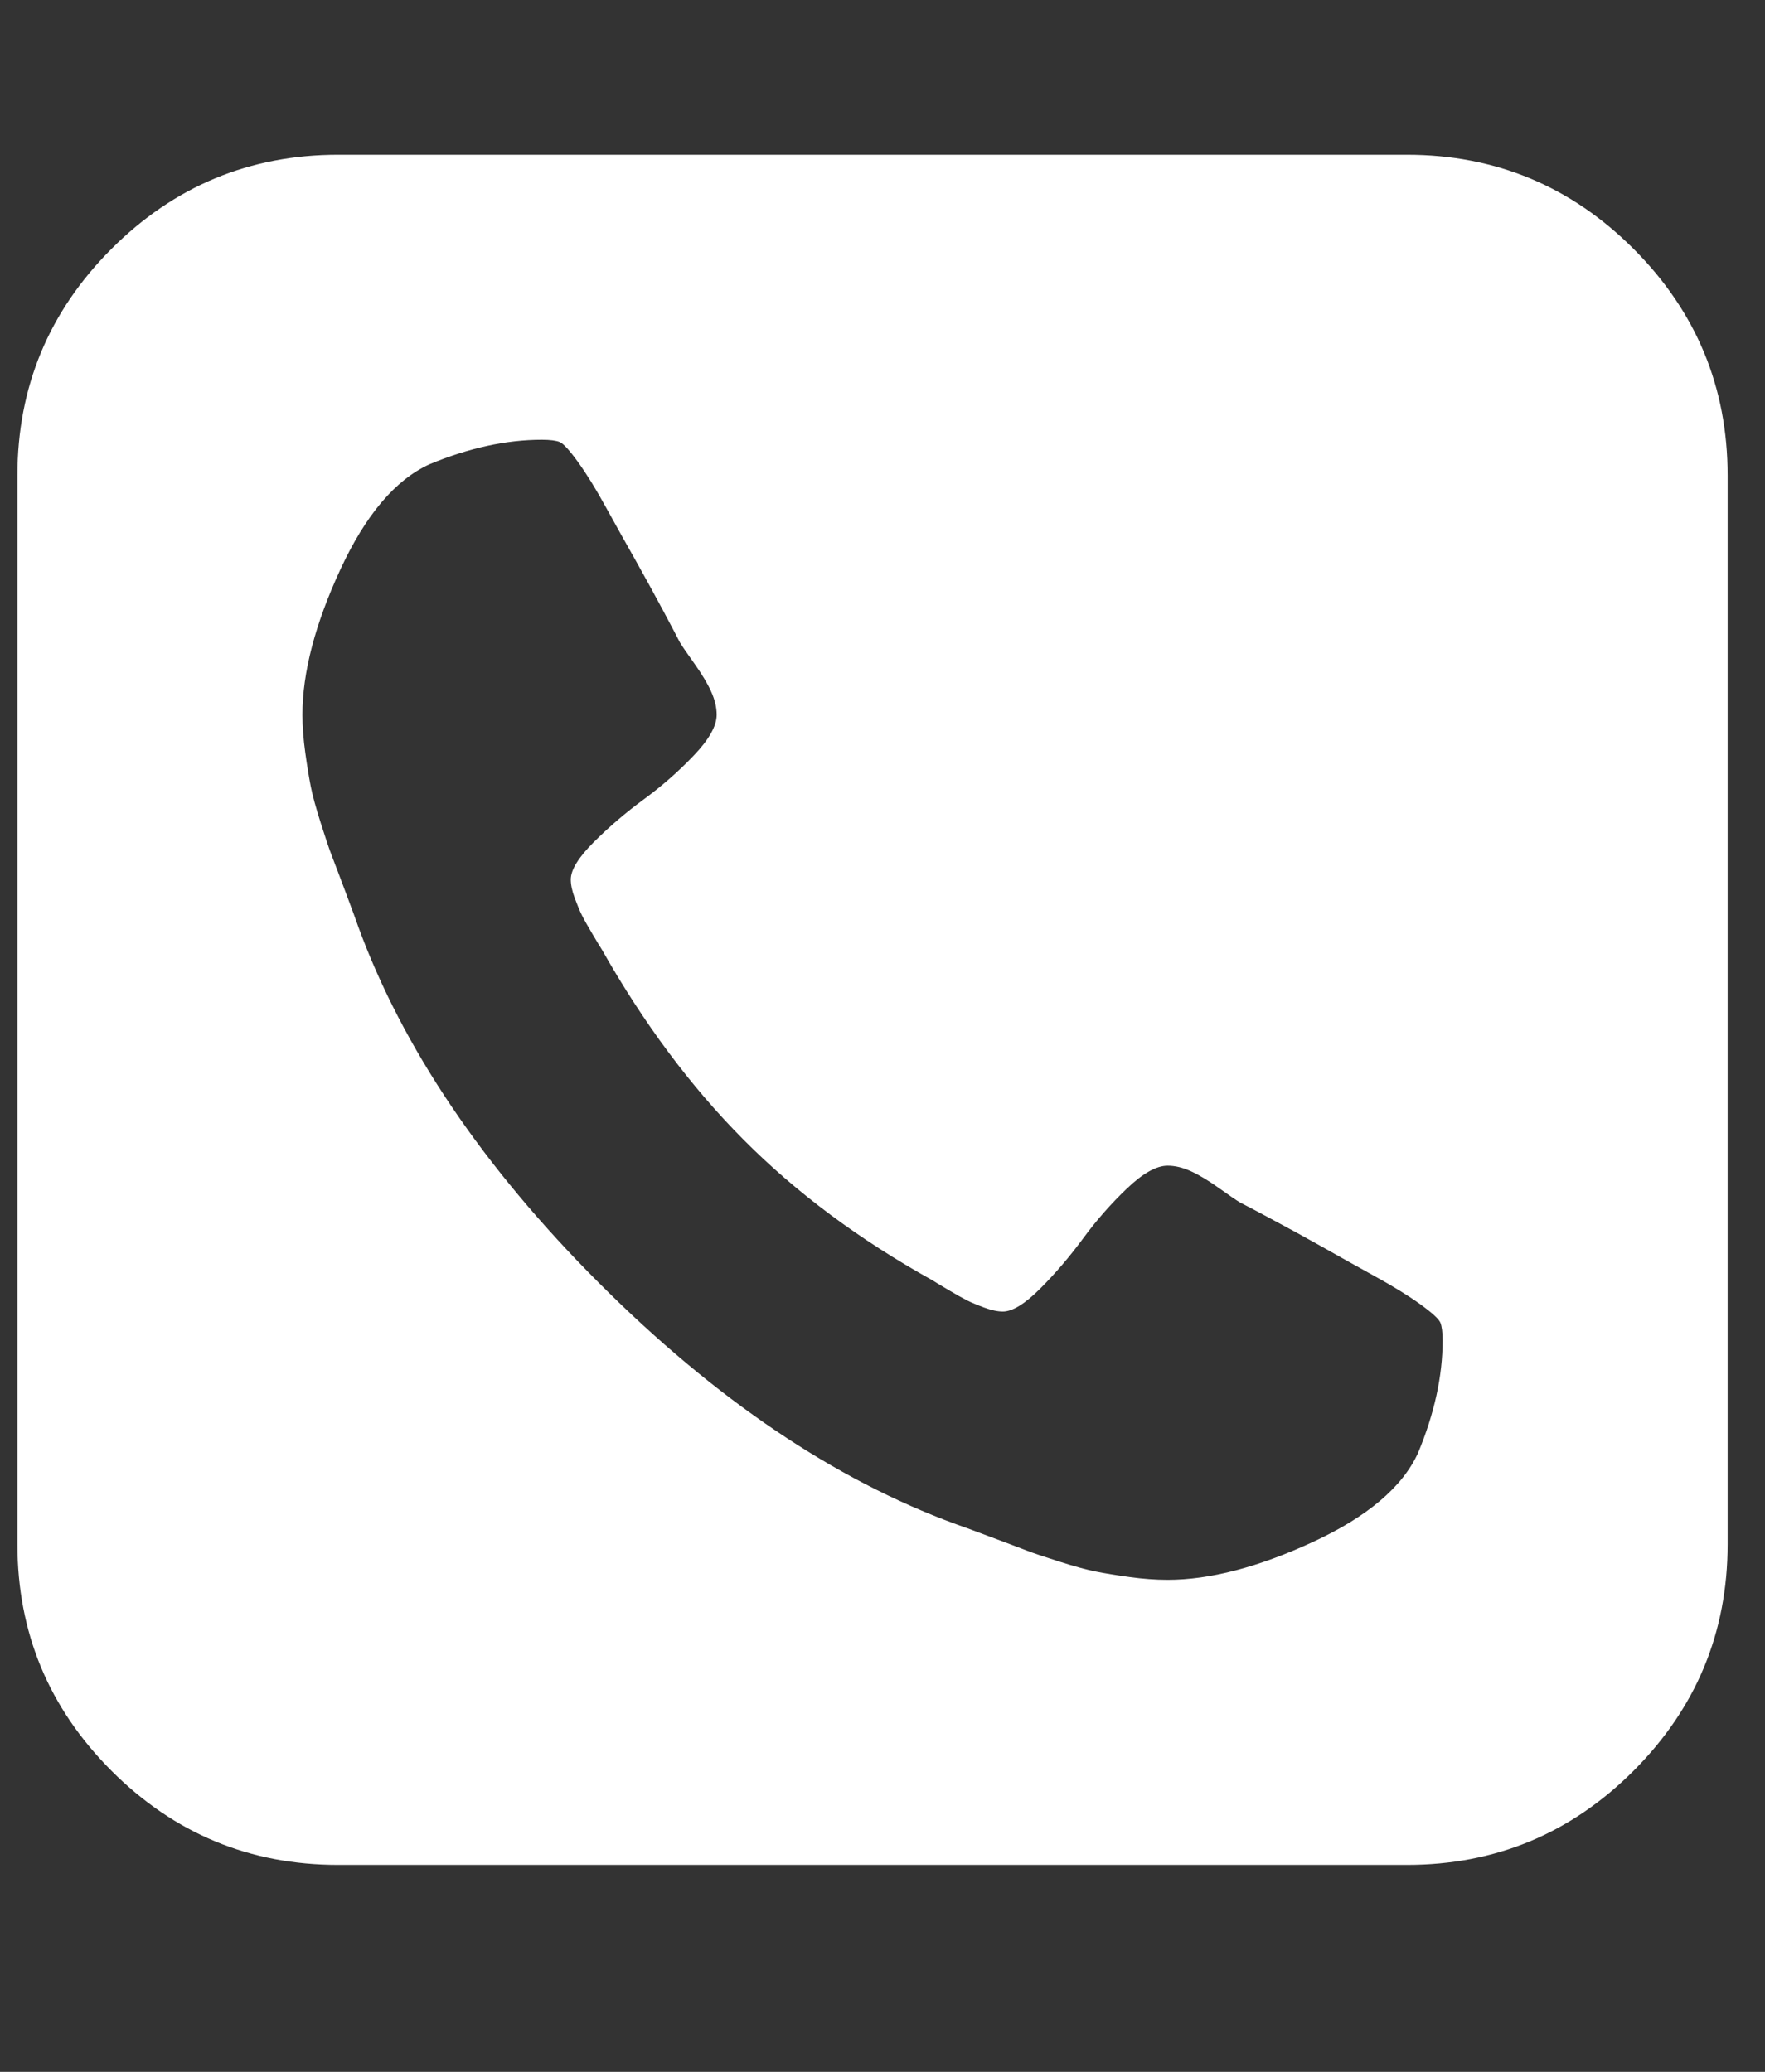 <?xml version="1.0" encoding="UTF-8" standalone="no"?><svg width='23' height='27' viewBox='0 0 23 27' fill='none' xmlns='http://www.w3.org/2000/svg'>
<rect x="0" y="0" width="23" height="27" fill="#333333" stroke="none"/>
<g clip-path='url(#clip0_1_503)'>
<path d='M18.799 17.469C18.799 17.363 18.789 17.285 18.77 17.237C18.75 17.189 18.663 17.109 18.508 16.997C18.354 16.886 18.158 16.765 17.921 16.635C17.684 16.504 17.454 16.376 17.232 16.25C17.009 16.125 16.789 16.004 16.571 15.888C16.354 15.771 16.216 15.699 16.158 15.67C16.11 15.641 16.018 15.578 15.882 15.481C15.747 15.385 15.626 15.312 15.52 15.264C15.413 15.215 15.312 15.191 15.215 15.191C15.07 15.191 14.893 15.29 14.685 15.489C14.477 15.687 14.286 15.905 14.112 16.142C13.938 16.378 13.752 16.596 13.554 16.794C13.355 16.993 13.193 17.092 13.068 17.092C13 17.092 12.92 17.075 12.828 17.041C12.736 17.007 12.661 16.976 12.603 16.947C12.545 16.918 12.463 16.872 12.357 16.809C12.25 16.746 12.182 16.705 12.153 16.686C11.196 16.154 10.374 15.542 9.687 14.85C9 14.159 8.386 13.334 7.844 12.376C7.825 12.347 7.784 12.28 7.721 12.173C7.658 12.067 7.612 11.985 7.583 11.927C7.554 11.869 7.523 11.794 7.489 11.702C7.455 11.61 7.438 11.53 7.438 11.462C7.438 11.337 7.537 11.175 7.736 10.976C7.934 10.778 8.151 10.592 8.388 10.418C8.625 10.244 8.843 10.053 9.041 9.845C9.24 9.637 9.339 9.46 9.339 9.315C9.339 9.218 9.315 9.117 9.266 9.01C9.218 8.904 9.145 8.783 9.049 8.648C8.952 8.512 8.889 8.42 8.86 8.372C8.831 8.314 8.758 8.176 8.642 7.958C8.526 7.741 8.405 7.521 8.28 7.298C8.154 7.076 8.026 6.846 7.895 6.609C7.765 6.372 7.644 6.176 7.532 6.021C7.421 5.867 7.341 5.78 7.293 5.76C7.245 5.741 7.167 5.731 7.061 5.731C6.597 5.731 6.108 5.838 5.595 6.051C5.151 6.254 4.764 6.711 4.435 7.422C4.106 8.133 3.941 8.764 3.941 9.315C3.941 9.47 3.954 9.634 3.978 9.808C4.002 9.982 4.026 10.13 4.05 10.251C4.074 10.372 4.118 10.531 4.181 10.73C4.244 10.928 4.292 11.071 4.326 11.158C4.36 11.245 4.42 11.404 4.507 11.636C4.594 11.869 4.648 12.014 4.667 12.072C5.247 13.658 6.294 15.208 7.808 16.722C9.322 18.236 10.872 19.283 12.458 19.863C12.516 19.882 12.661 19.936 12.893 20.023C13.126 20.11 13.285 20.17 13.372 20.204C13.459 20.238 13.602 20.286 13.8 20.349C13.998 20.412 14.158 20.456 14.279 20.48C14.4 20.504 14.547 20.528 14.722 20.552C14.896 20.576 15.06 20.588 15.215 20.588C15.766 20.588 16.397 20.424 17.108 20.095C17.819 19.766 18.276 19.379 18.479 18.934C18.692 18.422 18.799 17.933 18.799 17.469ZM22.513 6.196V20.124C22.513 21.275 22.104 22.259 21.287 23.077C20.47 23.894 19.485 24.303 18.334 24.303H4.406C3.255 24.303 2.27 23.894 1.453 23.077C0.636 22.259 0.227 21.275 0.227 20.124V6.196C0.227 5.045 0.636 4.06 1.453 3.243C2.27 2.426 3.255 2.017 4.406 2.017H18.334C19.485 2.017 20.47 2.426 21.287 3.243C22.104 4.06 22.513 5.045 22.513 6.196Z' fill='white'/>
</g>
<defs>
<clipPath id='clip0_1_503'>
<rect width='22.3' height='26' fill='white' transform='matrix(1 0 0 -1 0.22 26.16)'/>
</clipPath>
</defs>
</svg>

